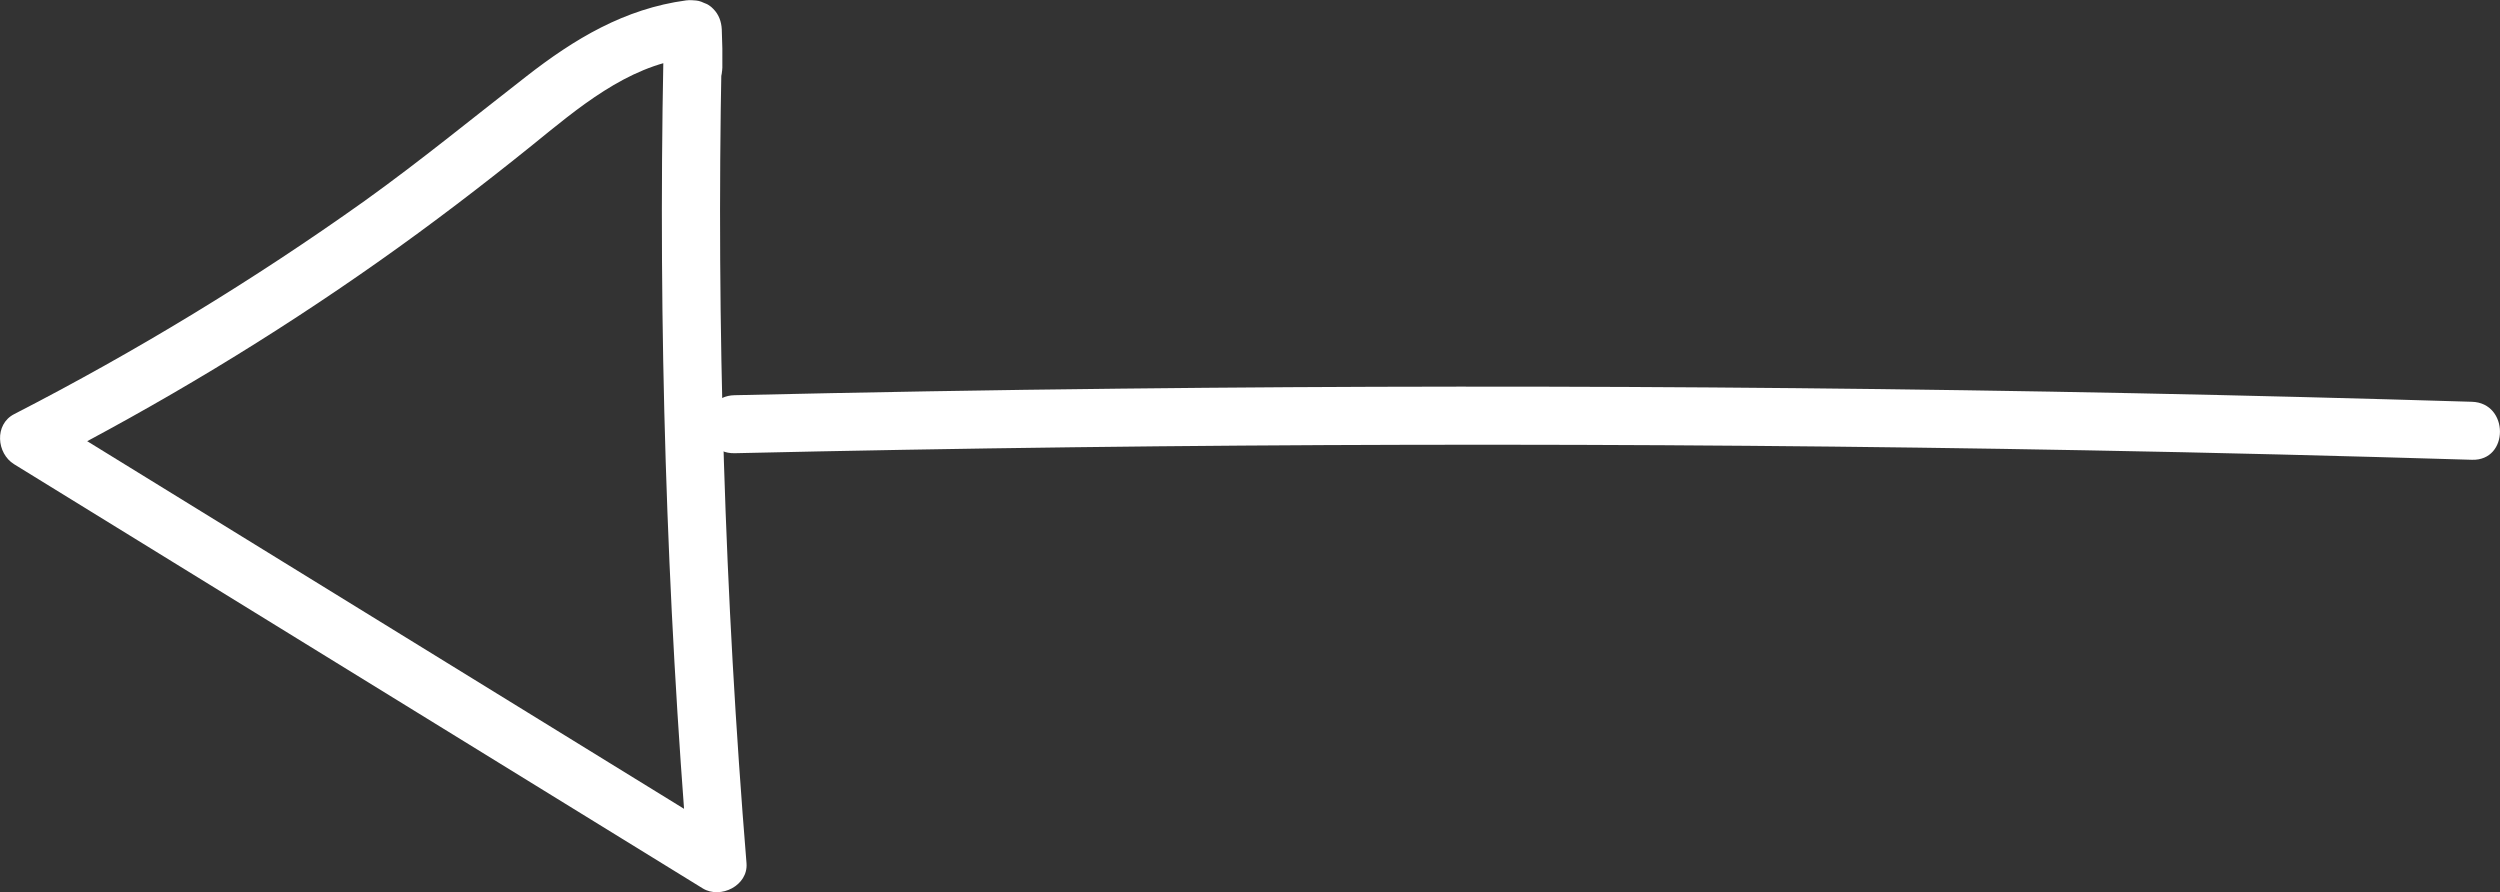 <?xml version="1.0" encoding="UTF-8"?>
<svg id="Layer_2" data-name="Layer 2" xmlns="http://www.w3.org/2000/svg" viewBox="0 0 129.3 46.15">
  <rect x="0" y="0" width="129.3" height="46.15" fill="#333333" stroke="none"/>
  <defs>
    <style>
      .cls-1 {
        fill: #fff;
        stroke-width: 0px;
      }
    </style>
  </defs>
  <g id="Layer_1-2" data-name="Layer 1">
    <g>
      <path class="cls-1" d="M38,23.44c23.29-.53,46.6-.58,69.89-.15,6.66.12,13.31.29,19.96.49,1.93.06,1.93-2.94,0-3-23.29-.71-46.59-.94-69.89-.68-6.66.07-13.31.19-19.97.34-1.93.04-1.93,3.04,0,3h0Z"/>
      <path class="cls-1" d="M34.31,3.05c-.27,13.88.16,27.77,1.29,41.61l2.26-1.3c-11.87-7.31-23.75-14.63-35.62-21.94v2.59c6.03-3.1,11.84-6.6,17.38-10.51,2.71-1.91,5.35-3.93,7.93-6.01,2.32-1.88,4.87-4.06,7.94-4.47.81-.11,1.49-.61,1.5-1.5,0-.73-.7-1.61-1.5-1.5-3.19.43-5.78,1.99-8.28,3.94-2.78,2.16-5.49,4.38-8.35,6.43C13.09,14.5,7.03,18.18.73,21.42c-1.03.53-.91,2.03,0,2.59,11.87,7.31,23.75,14.63,35.62,21.94.92.56,2.35-.15,2.26-1.3-1.13-13.84-1.56-27.73-1.29-41.61.04-1.93-2.96-1.93-3,0h0Z"/>
      <path class="cls-1" d="M34.33,1.52c.04.66.05,1.32.03,1.98,0,.38.17.79.44,1.06.14.15.3.25.48.31.18.09.37.14.58.13.39-.02.79-.14,1.06-.44s.43-.65.44-1.06c.01-.66,0-1.32-.03-1.98-.02-.4-.15-.77-.44-1.06-.14-.15-.3-.25-.48-.31-.18-.09-.37-.14-.58-.13-.39.02-.79.14-1.06.44s-.46.66-.44,1.06h0Z"/>
    </g>
  </g>
</svg>